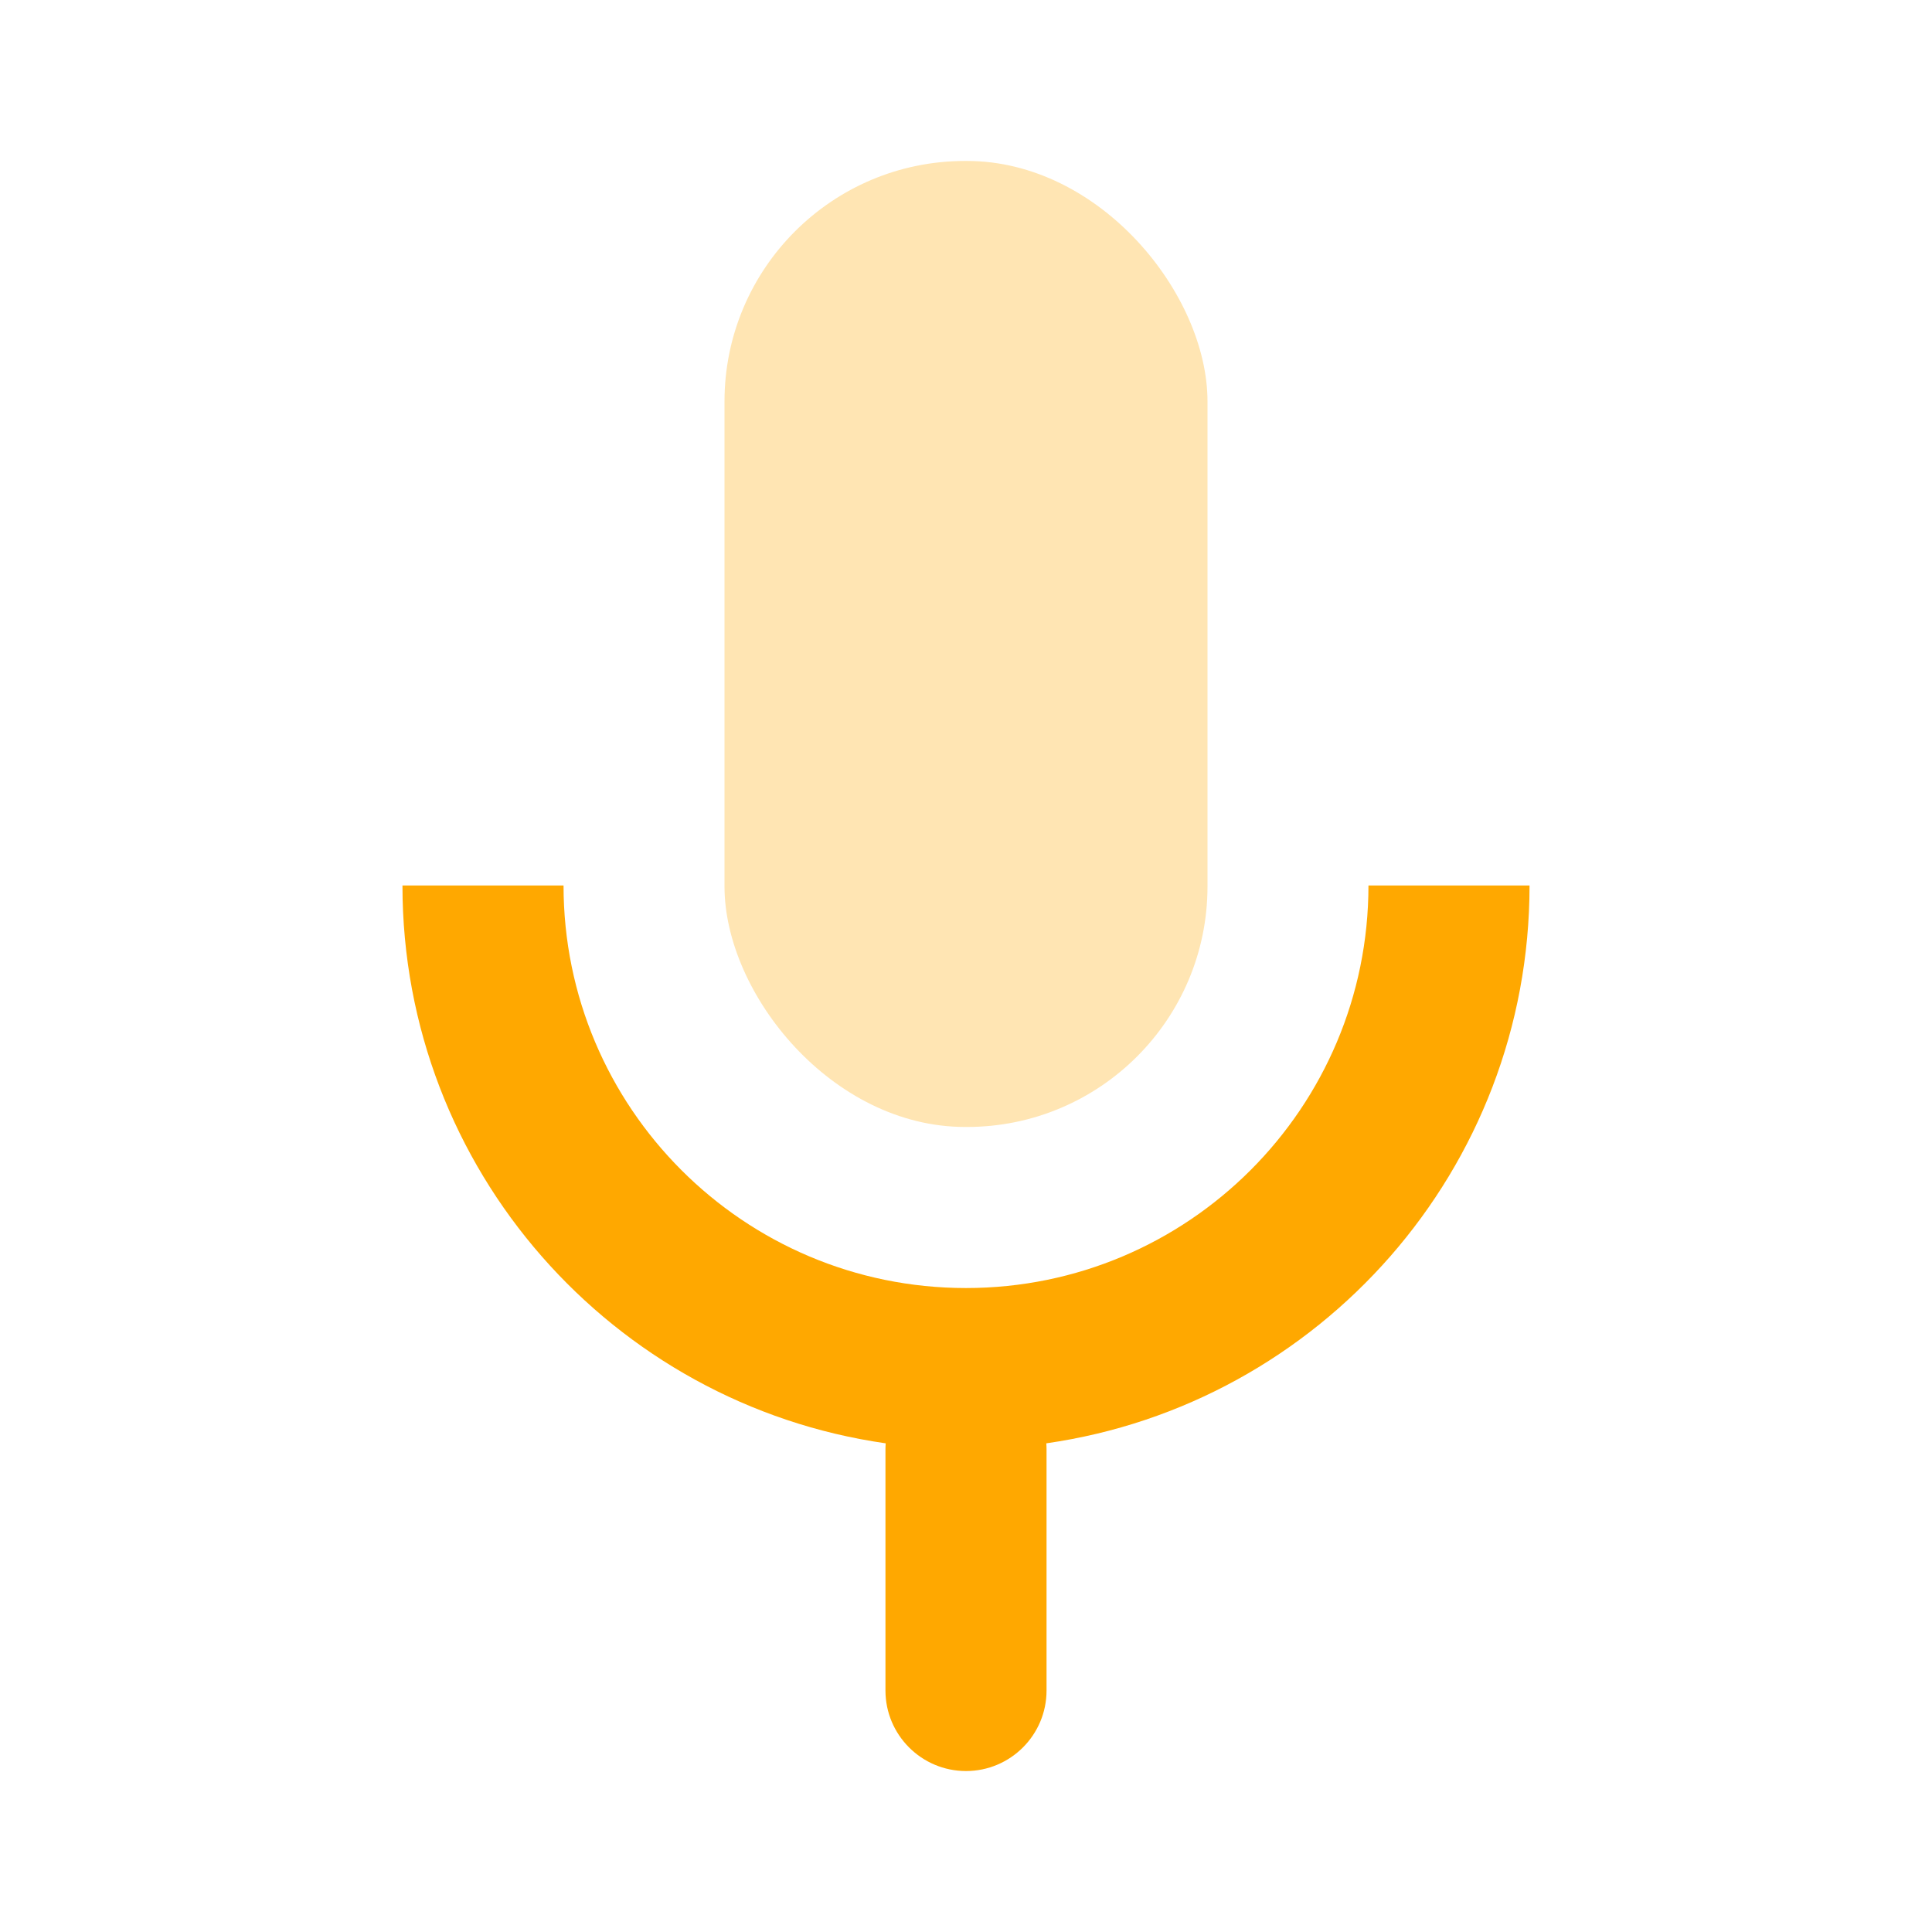 <svg width="16" height="16" viewBox="0 0 16 16" fill="none" xmlns="http://www.w3.org/2000/svg">
<path fill-rule="evenodd" clip-rule="evenodd" d="M8 10.667C6.159 10.667 4.667 9.174 4.667 7.333H3.333C3.333 9.685 5.073 11.63 7.335 11.953C7.334 11.969 7.333 11.984 7.333 12V14C7.333 14.368 7.632 14.667 8 14.667C8.368 14.667 8.667 14.368 8.667 14V12C8.667 11.984 8.666 11.969 8.665 11.953C10.927 11.63 12.667 9.685 12.667 7.333H11.333C11.333 9.174 9.841 10.667 8 10.667Z" fill="#FFA800"/>
<rect opacity="0.3" x="6" y="1.333" width="4" height="8" rx="1.992" fill="#FFA800"/>
</svg>
